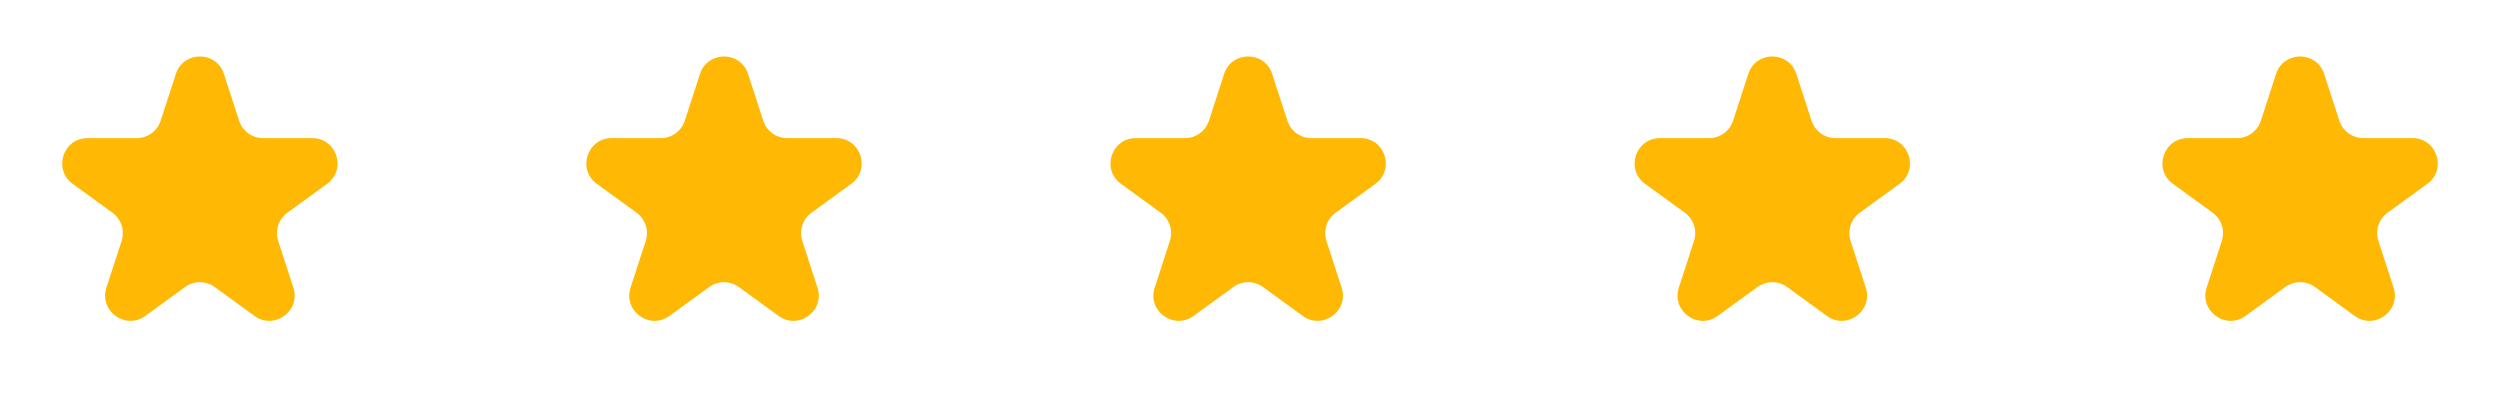 <svg width="99" height="16" viewBox="0 0 99 16" fill="none" xmlns="http://www.w3.org/2000/svg">
<path d="M6.965 2.927C7.264 2.006 8.567 2.006 8.867 2.927L9.468 4.779C9.602 5.191 9.986 5.47 10.419 5.47H12.366C13.335 5.47 13.738 6.709 12.954 7.279L11.379 8.423C11.028 8.678 10.882 9.129 11.016 9.541L11.617 11.393C11.917 12.314 10.862 13.08 10.078 12.511L8.503 11.366C8.153 11.111 7.678 11.111 7.328 11.366L5.753 12.511C4.969 13.08 3.915 12.314 4.214 11.393L4.816 9.541C4.949 9.129 4.803 8.678 4.452 8.423L2.877 7.279C2.094 6.709 2.496 5.47 3.465 5.47H5.412C5.845 5.47 6.229 5.191 6.363 4.779L6.965 2.927Z" fill="#FFB803"/>
<path d="M27.72 2.927C28.02 2.006 29.323 2.006 29.622 2.927L30.224 4.779C30.358 5.191 30.742 5.47 31.175 5.47H33.122C34.091 5.47 34.493 6.709 33.71 7.279L32.135 8.423C31.784 8.678 31.638 9.129 31.771 9.541L32.373 11.393C32.672 12.314 31.618 13.08 30.834 12.511L29.259 11.366C28.909 11.111 28.434 11.111 28.084 11.366L26.509 12.511C25.725 13.08 24.671 12.314 24.97 11.393L25.572 9.541C25.705 9.129 25.559 8.678 25.208 8.423L23.633 7.279C22.849 6.709 23.252 5.47 24.221 5.47H26.168C26.601 5.47 26.985 5.191 27.119 4.779L27.72 2.927Z" fill="#FFB803"/>
<path d="M48.476 2.927C48.776 2.006 50.079 2.006 50.378 2.927L50.98 4.779C51.114 5.191 51.498 5.47 51.931 5.47H53.878C54.847 5.47 55.249 6.709 54.466 7.279L52.891 8.423C52.54 8.678 52.394 9.129 52.527 9.541L53.129 11.393C53.428 12.314 52.374 13.08 51.59 12.511L50.015 11.366C49.665 11.111 49.19 11.111 48.84 11.366L47.265 12.511C46.481 13.08 45.426 12.314 45.726 11.393L46.327 9.541C46.461 9.129 46.315 8.678 45.964 8.423L44.389 7.279C43.605 6.709 44.008 5.47 44.977 5.47H46.924C47.357 5.47 47.741 5.191 47.875 4.779L48.476 2.927Z" fill="#FFB803"/>
<path d="M69.232 2.927C69.531 2.006 70.835 2.006 71.134 2.927L71.736 4.779C71.87 5.191 72.254 5.47 72.687 5.47H74.634C75.603 5.47 76.005 6.709 75.222 7.279L73.647 8.423C73.296 8.678 73.149 9.129 73.283 9.541L73.885 11.393C74.184 12.314 73.13 13.08 72.346 12.511L70.771 11.366C70.421 11.111 69.946 11.111 69.595 11.366L68.02 12.511C67.237 13.08 66.182 12.314 66.482 11.393L67.083 9.541C67.217 9.129 67.07 8.678 66.72 8.423L65.145 7.279C64.361 6.709 64.764 5.47 65.733 5.47H67.68C68.113 5.47 68.497 5.191 68.63 4.779L69.232 2.927Z" fill="#FFB803"/>
<path d="M90.133 2.927C90.433 2.006 91.736 2.006 92.036 2.927L92.637 4.779C92.771 5.191 93.155 5.47 93.588 5.47H95.535C96.504 5.47 96.907 6.709 96.123 7.279L94.548 8.423C94.197 8.678 94.051 9.129 94.185 9.541L94.786 11.393C95.086 12.314 94.031 13.08 93.247 12.511L91.672 11.366C91.322 11.111 90.847 11.111 90.497 11.366L88.922 12.511C88.138 13.08 87.084 12.314 87.383 11.393L87.984 9.541C88.118 9.129 87.972 8.678 87.621 8.423L86.046 7.279C85.263 6.709 85.665 5.47 86.634 5.47H88.581C89.014 5.47 89.398 5.191 89.532 4.779L90.133 2.927Z" fill="#FFB803"/>
</svg>
